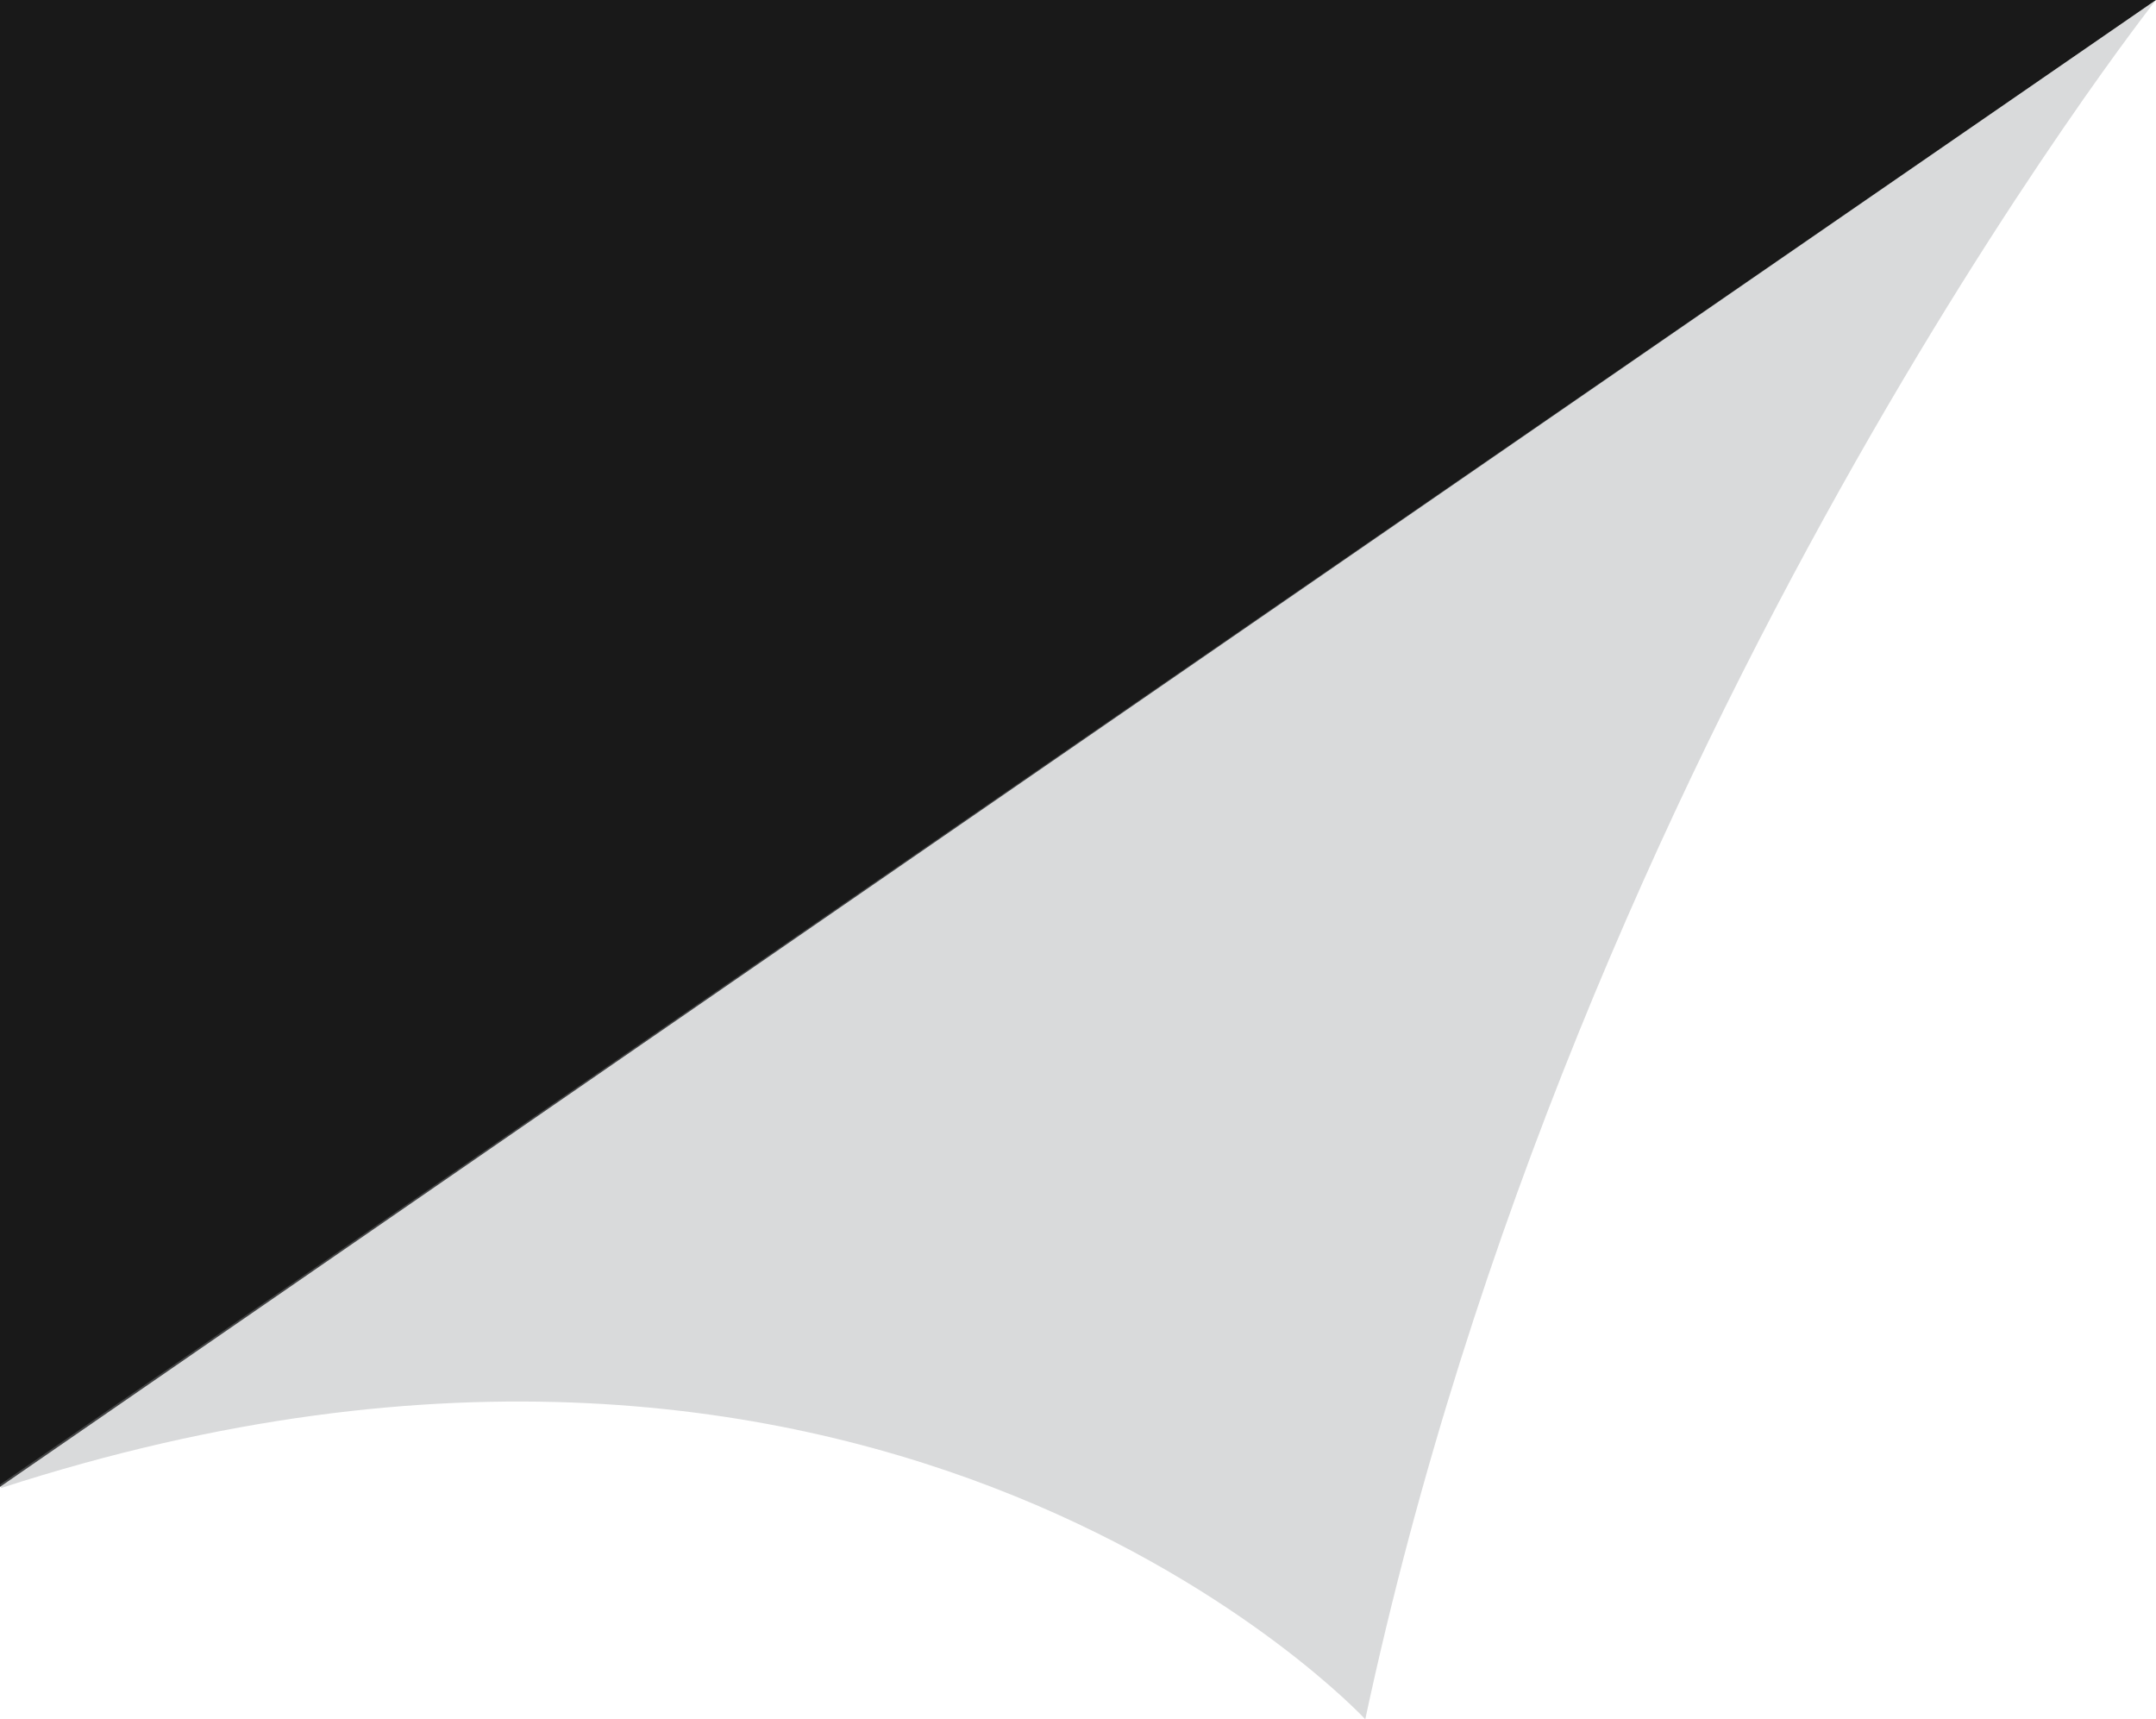 <!-- Generator: Adobe Illustrator 18.0.0, SVG Export Plug-In  -->
<svg version="1.1"
	 xmlns="http://www.w3.org/2000/svg" xmlns:xlink="http://www.w3.org/1999/xlink" xmlns:a="http://ns.adobe.com/AdobeSVGViewerExtensions/3.0/"
	 x="0px" y="0px" width="186.5px" height="148.7px" viewBox="0 0 186.5 148.7" enable-background="new 0 0 186.5 148.7"
	 xml:space="preserve">
<defs>
</defs>
<g id="folded_1_">
	<polygon opacity="0.9" points="0,128.6 0,0 186.5,0 	"/>
	<g>
		<path opacity="0.35" fill="#939598" d="M0,128.4L186.5,0c0,0-50.1,63.3-68.4,148.7c0,0-41.5-44.8-118-20L0,128.4z"/>
	</g>
</g>
</svg>
